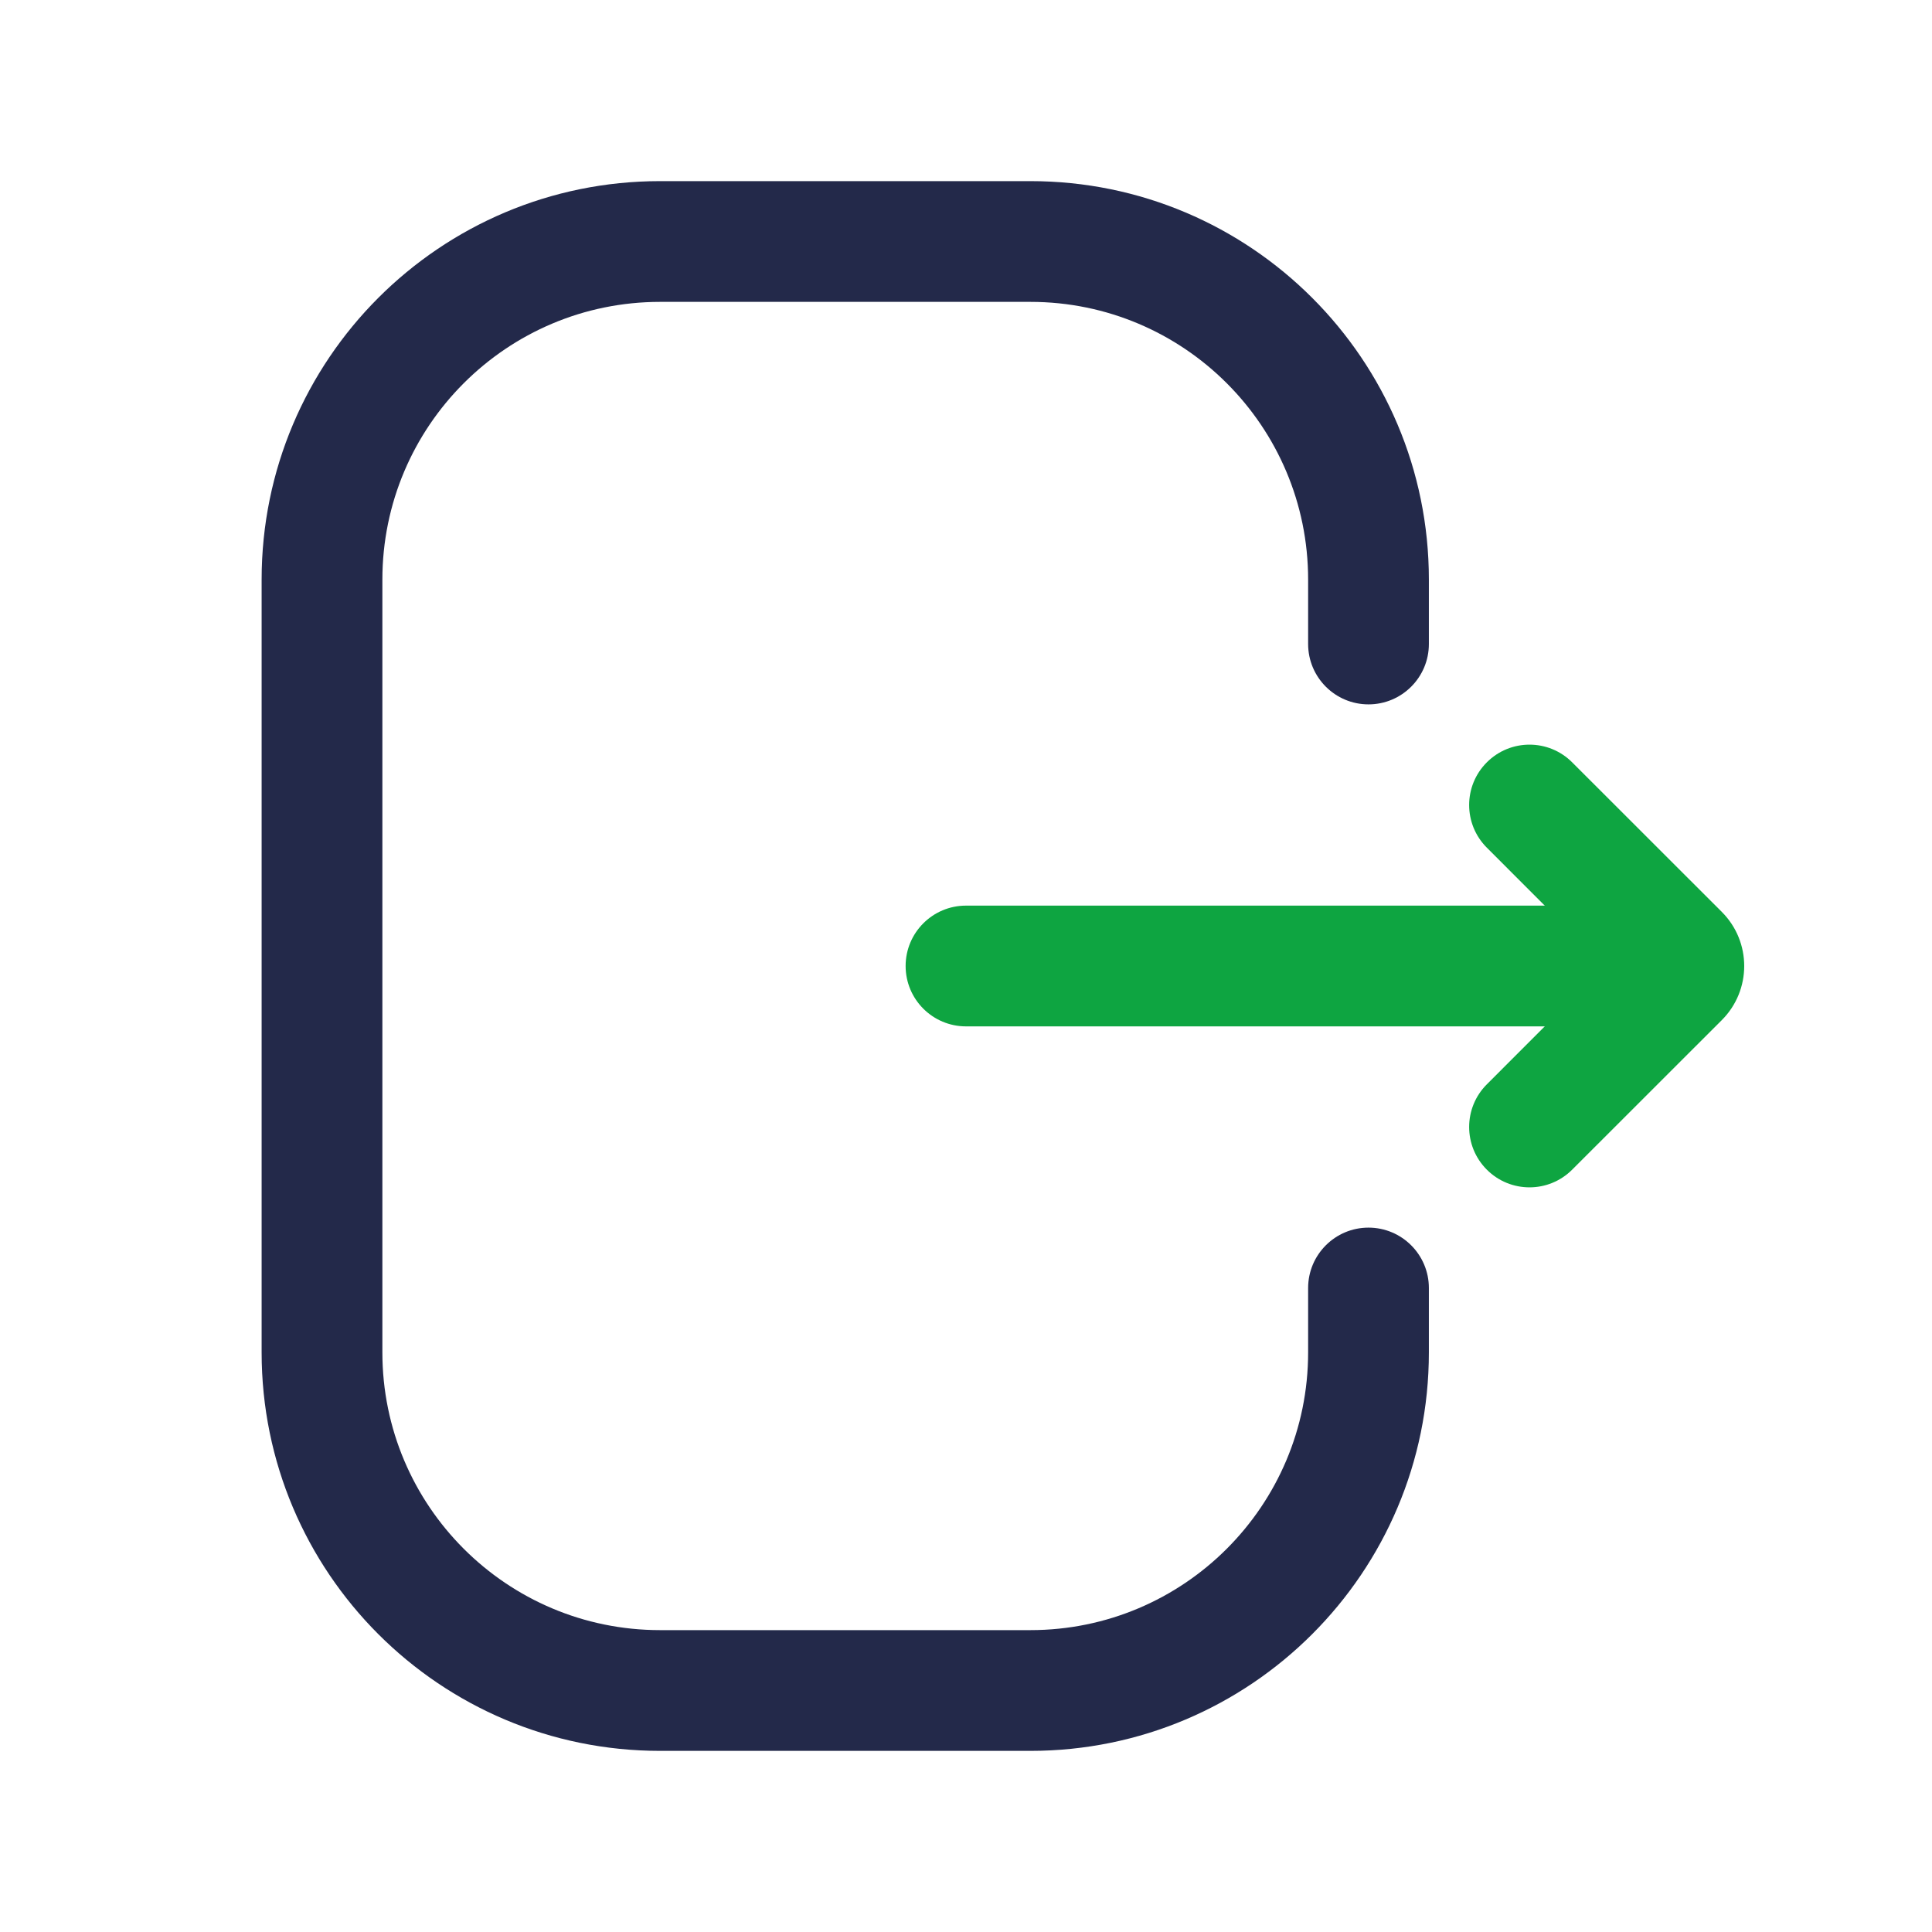 <svg width="24" height="24" viewBox="0 0 24 24" fill="none" xmlns="http://www.w3.org/2000/svg">
<path fill-rule="evenodd" clip-rule="evenodd" d="M8.2 3.75C6.295 3.75 4.75 5.295 4.75 7.2V16.8C4.75 18.705 6.295 20.25 8.2 20.25H12.8C14.705 20.25 16.25 18.705 16.25 16.8V16C16.25 15.586 16.586 15.25 17 15.25C17.414 15.25 17.75 15.586 17.75 16V16.8C17.75 19.534 15.534 21.75 12.8 21.75H8.2C5.466 21.75 3.25 19.534 3.25 16.8V7.2C3.25 4.466 5.466 2.25 8.2 2.25H12.8C15.534 2.25 17.75 4.466 17.75 7.2V8C17.75 8.414 17.414 8.75 17 8.75C16.586 8.75 16.25 8.414 16.25 8V7.2C16.25 5.295 14.705 3.75 12.8 3.75H8.2Z" fill="#23294A"/>
<path fill-rule="evenodd" clip-rule="evenodd" d="M11.25 12C11.25 11.586 11.586 11.25 12 11.25L20 11.25C20.414 11.25 20.75 11.586 20.75 12C20.75 12.414 20.414 12.75 20 12.75L12 12.75C11.586 12.75 11.25 12.414 11.25 12Z" fill="#0EA541"/>
<path fill-rule="evenodd" clip-rule="evenodd" d="M18.47 9.47C18.763 9.177 19.237 9.177 19.53 9.47L21.389 11.328C21.76 11.699 21.76 12.301 21.389 12.672L19.53 14.53C19.237 14.823 18.763 14.823 18.47 14.53C18.177 14.237 18.177 13.763 18.47 13.47L19.939 12L18.47 10.53C18.177 10.237 18.177 9.763 18.47 9.47Z" fill="#0EA541"/>
</svg>
